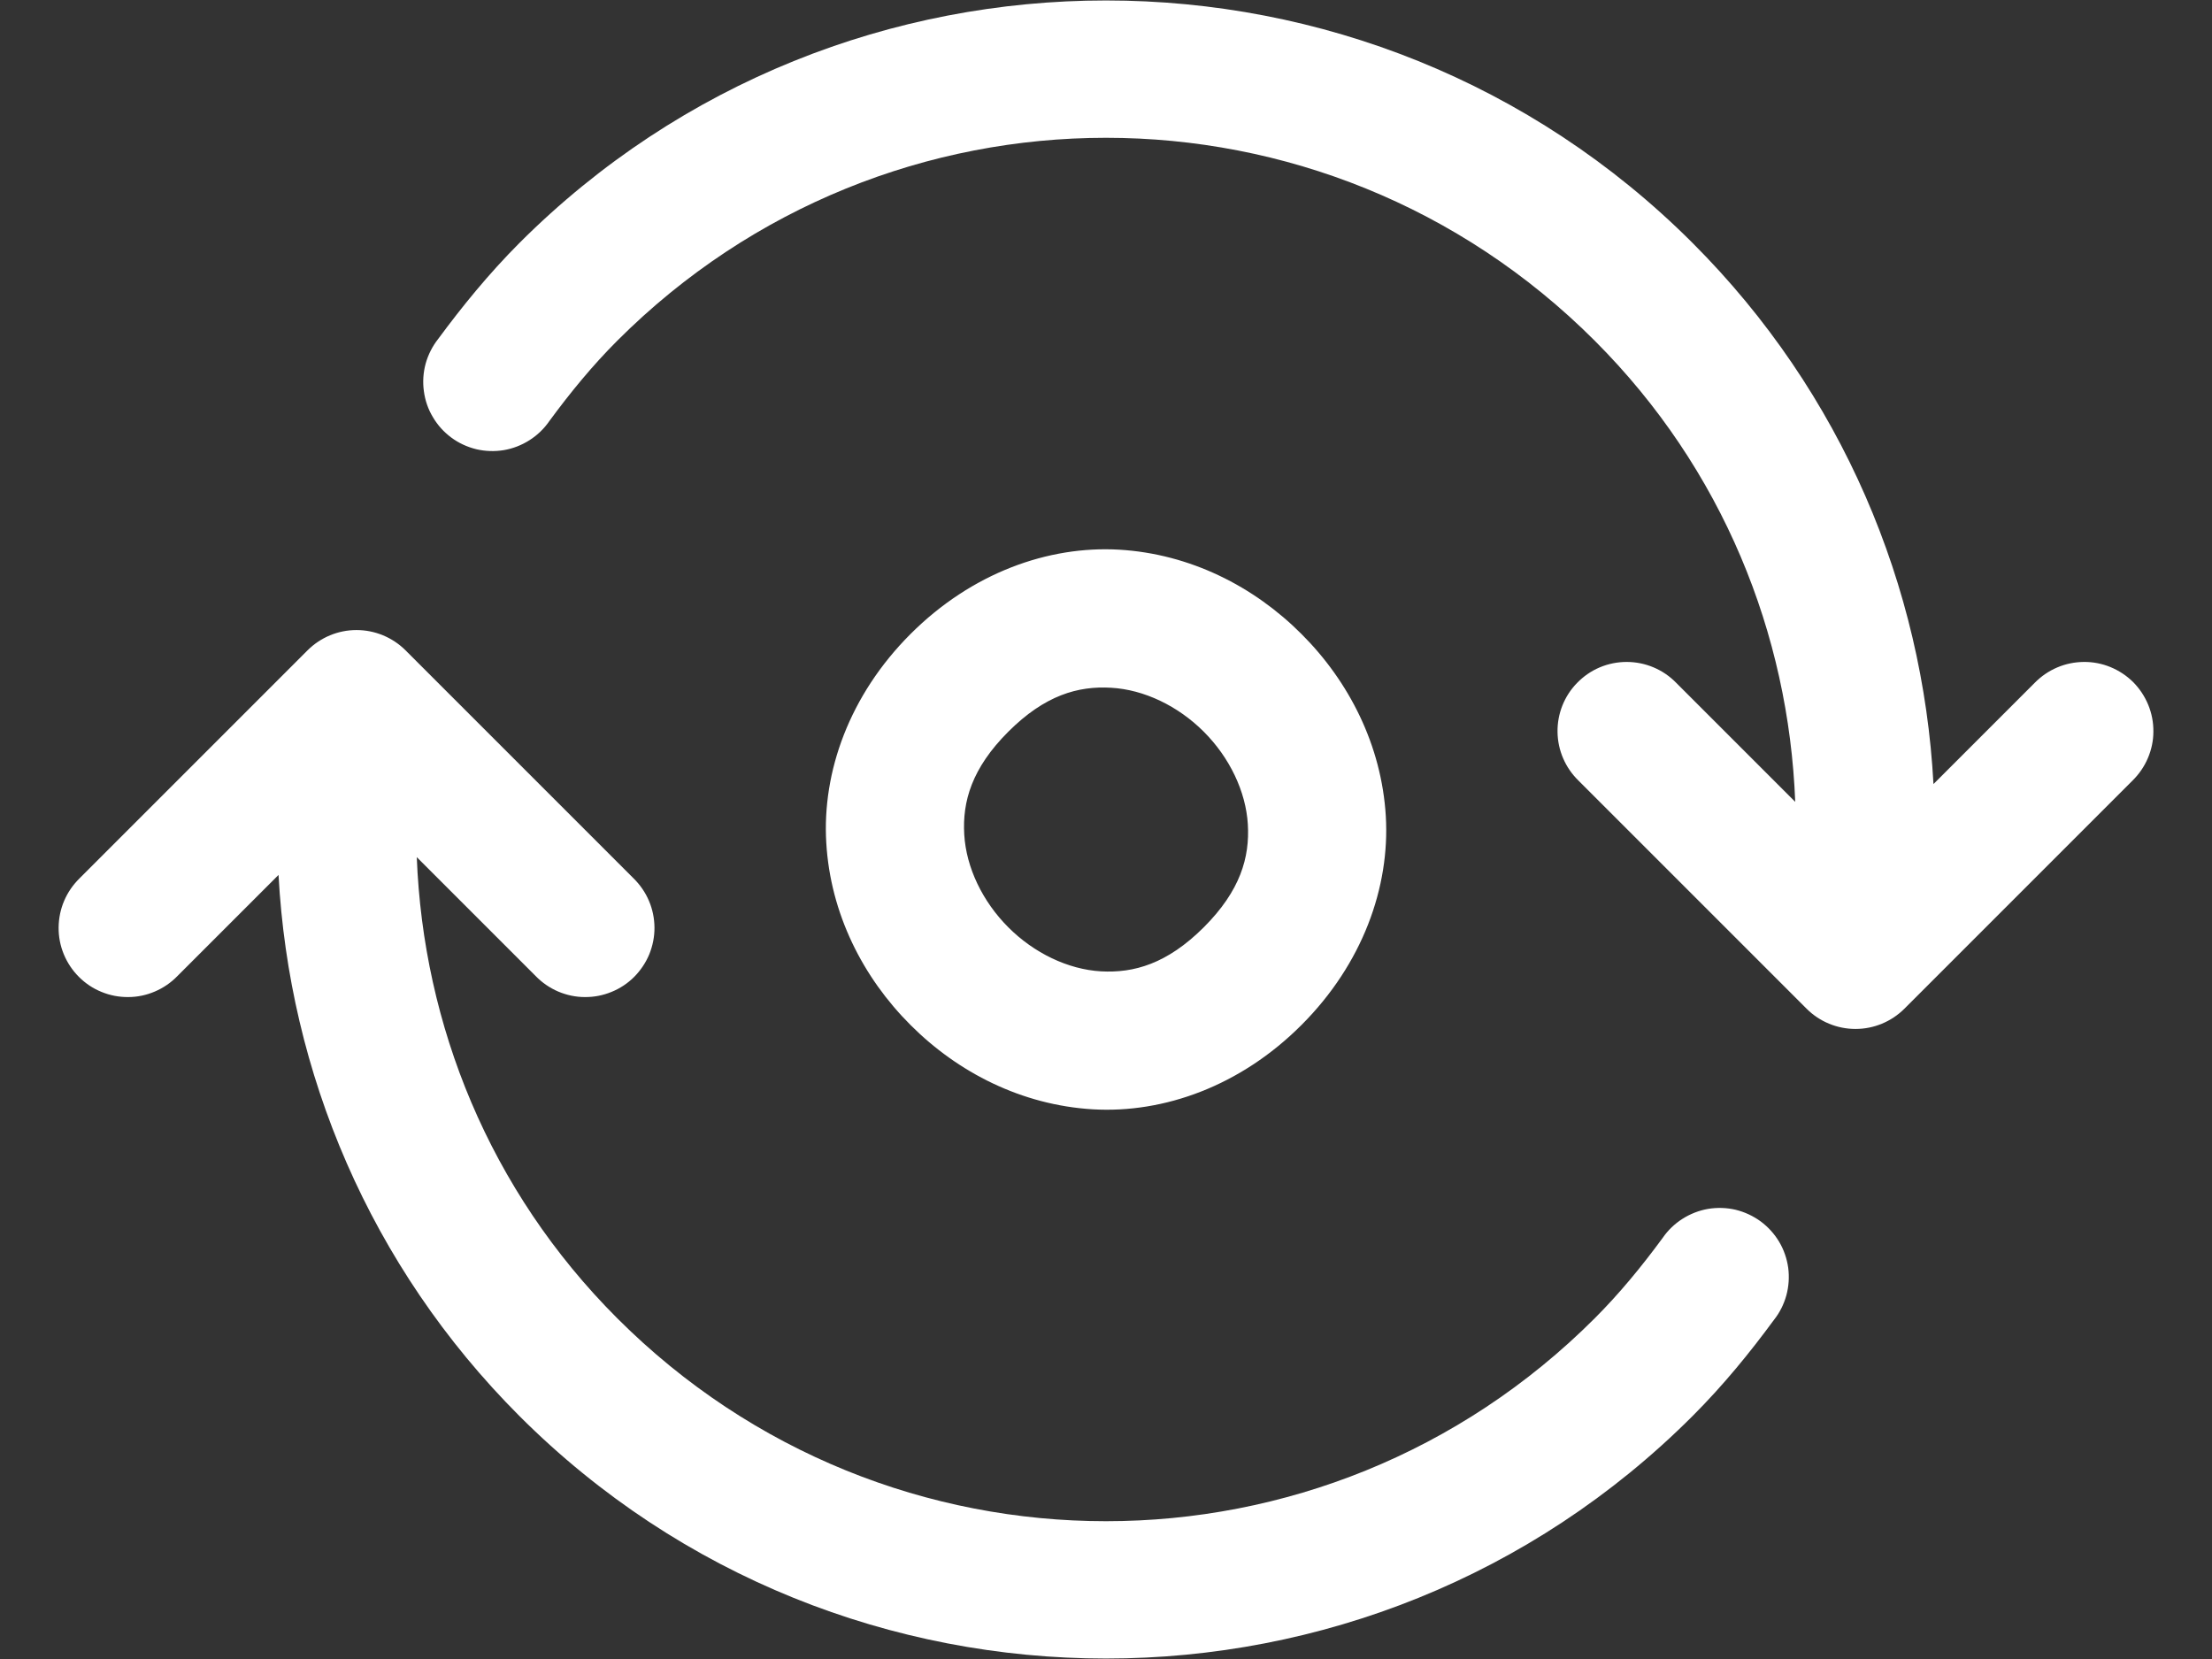 <svg width="24" height="18" viewBox="0 0 24 18" fill="none" xmlns="http://www.w3.org/2000/svg">
    <rect x="0" y="0" width="24" height="18" fill="#333333" stroke="none"/>
    <path d="M5.636 2.636C5.3 2.973 5.013 3.327 4.753 3.679C4.691 3.758 4.645 3.849 4.618 3.946C4.592 4.043 4.585 4.144 4.599 4.244C4.612 4.344 4.645 4.44 4.697 4.526C4.748 4.613 4.816 4.688 4.897 4.748C4.978 4.808 5.07 4.85 5.168 4.874C5.266 4.897 5.367 4.9 5.466 4.884C5.566 4.867 5.66 4.83 5.745 4.776C5.83 4.722 5.903 4.652 5.96 4.569C6.19 4.256 6.431 3.963 6.697 3.697C9.632 0.761 14.368 0.761 17.303 3.697C18.694 5.088 19.408 6.882 19.478 8.7L18.187 7.409C18.117 7.337 18.034 7.28 17.941 7.241C17.849 7.202 17.749 7.182 17.649 7.182C17.549 7.182 17.449 7.202 17.357 7.241C17.264 7.28 17.181 7.338 17.111 7.41C16.972 7.552 16.896 7.744 16.899 7.943C16.902 8.142 16.984 8.331 17.127 8.47L19.602 10.945C19.742 11.085 19.933 11.164 20.132 11.164C20.331 11.164 20.521 11.085 20.662 10.945L23.137 8.47C23.208 8.4 23.265 8.318 23.304 8.226C23.343 8.135 23.364 8.037 23.364 7.937C23.365 7.838 23.346 7.739 23.308 7.647C23.27 7.555 23.215 7.472 23.145 7.401C23.074 7.331 22.991 7.276 22.899 7.238C22.807 7.2 22.708 7.181 22.609 7.182C22.509 7.183 22.411 7.203 22.32 7.242C22.228 7.281 22.146 7.338 22.076 7.409L20.978 8.507C20.863 6.371 19.994 4.266 18.364 2.636C14.856 -0.872 9.145 -0.872 5.636 2.636ZM0.863 9.53C0.792 9.6 0.735 9.682 0.696 9.774C0.657 9.865 0.637 9.963 0.636 10.063C0.635 10.162 0.654 10.261 0.692 10.353C0.73 10.445 0.785 10.528 0.856 10.599C0.926 10.669 1.009 10.725 1.101 10.762C1.193 10.8 1.292 10.819 1.391 10.818C1.491 10.818 1.589 10.797 1.68 10.758C1.772 10.719 1.855 10.662 1.924 10.591L3.022 9.493C3.137 11.629 4.007 13.734 5.636 15.364C9.145 18.872 14.856 18.872 18.364 15.364C18.701 15.027 18.988 14.673 19.247 14.321C19.31 14.242 19.355 14.151 19.382 14.054C19.408 13.957 19.415 13.856 19.402 13.756C19.388 13.656 19.355 13.56 19.304 13.474C19.252 13.387 19.184 13.312 19.103 13.252C19.022 13.193 18.93 13.15 18.832 13.126C18.735 13.103 18.633 13.1 18.534 13.116C18.435 13.133 18.34 13.17 18.255 13.224C18.17 13.278 18.097 13.348 18.04 13.431C17.81 13.744 17.569 14.037 17.303 14.303C14.368 17.239 9.632 17.239 6.697 14.303C5.306 12.912 4.592 11.118 4.522 9.3L5.813 10.591C5.882 10.662 5.965 10.719 6.056 10.758C6.148 10.797 6.246 10.818 6.345 10.818C6.445 10.819 6.543 10.8 6.635 10.762C6.727 10.725 6.811 10.669 6.881 10.599C6.951 10.528 7.007 10.445 7.045 10.353C7.082 10.261 7.102 10.162 7.101 10.063C7.1 9.963 7.08 9.865 7.041 9.774C7.002 9.682 6.945 9.6 6.874 9.53L4.399 7.055C4.258 6.915 4.067 6.836 3.868 6.836C3.669 6.836 3.479 6.915 3.338 7.055L0.863 9.53ZM9.879 6.879C9.216 7.542 8.919 8.374 8.965 9.144C9.01 9.914 9.363 10.606 9.879 11.121C10.394 11.637 11.086 11.99 11.857 12.036C12.627 12.081 13.459 11.784 14.121 11.121C14.784 10.458 15.081 9.626 15.036 8.856C14.99 8.086 14.637 7.394 14.121 6.879C13.606 6.363 12.914 6.01 12.144 5.964C11.374 5.919 10.542 6.216 9.879 6.879ZM10.94 7.939C11.337 7.542 11.698 7.441 12.055 7.462C12.412 7.482 12.781 7.659 13.061 7.939C13.341 8.219 13.518 8.588 13.539 8.945C13.56 9.302 13.459 9.663 13.061 10.061C12.663 10.458 12.302 10.559 11.945 10.539C11.588 10.518 11.219 10.341 10.94 10.061C10.66 9.781 10.483 9.412 10.462 9.055C10.441 8.698 10.542 8.337 10.94 7.939Z" fill="white"/>
</svg>
